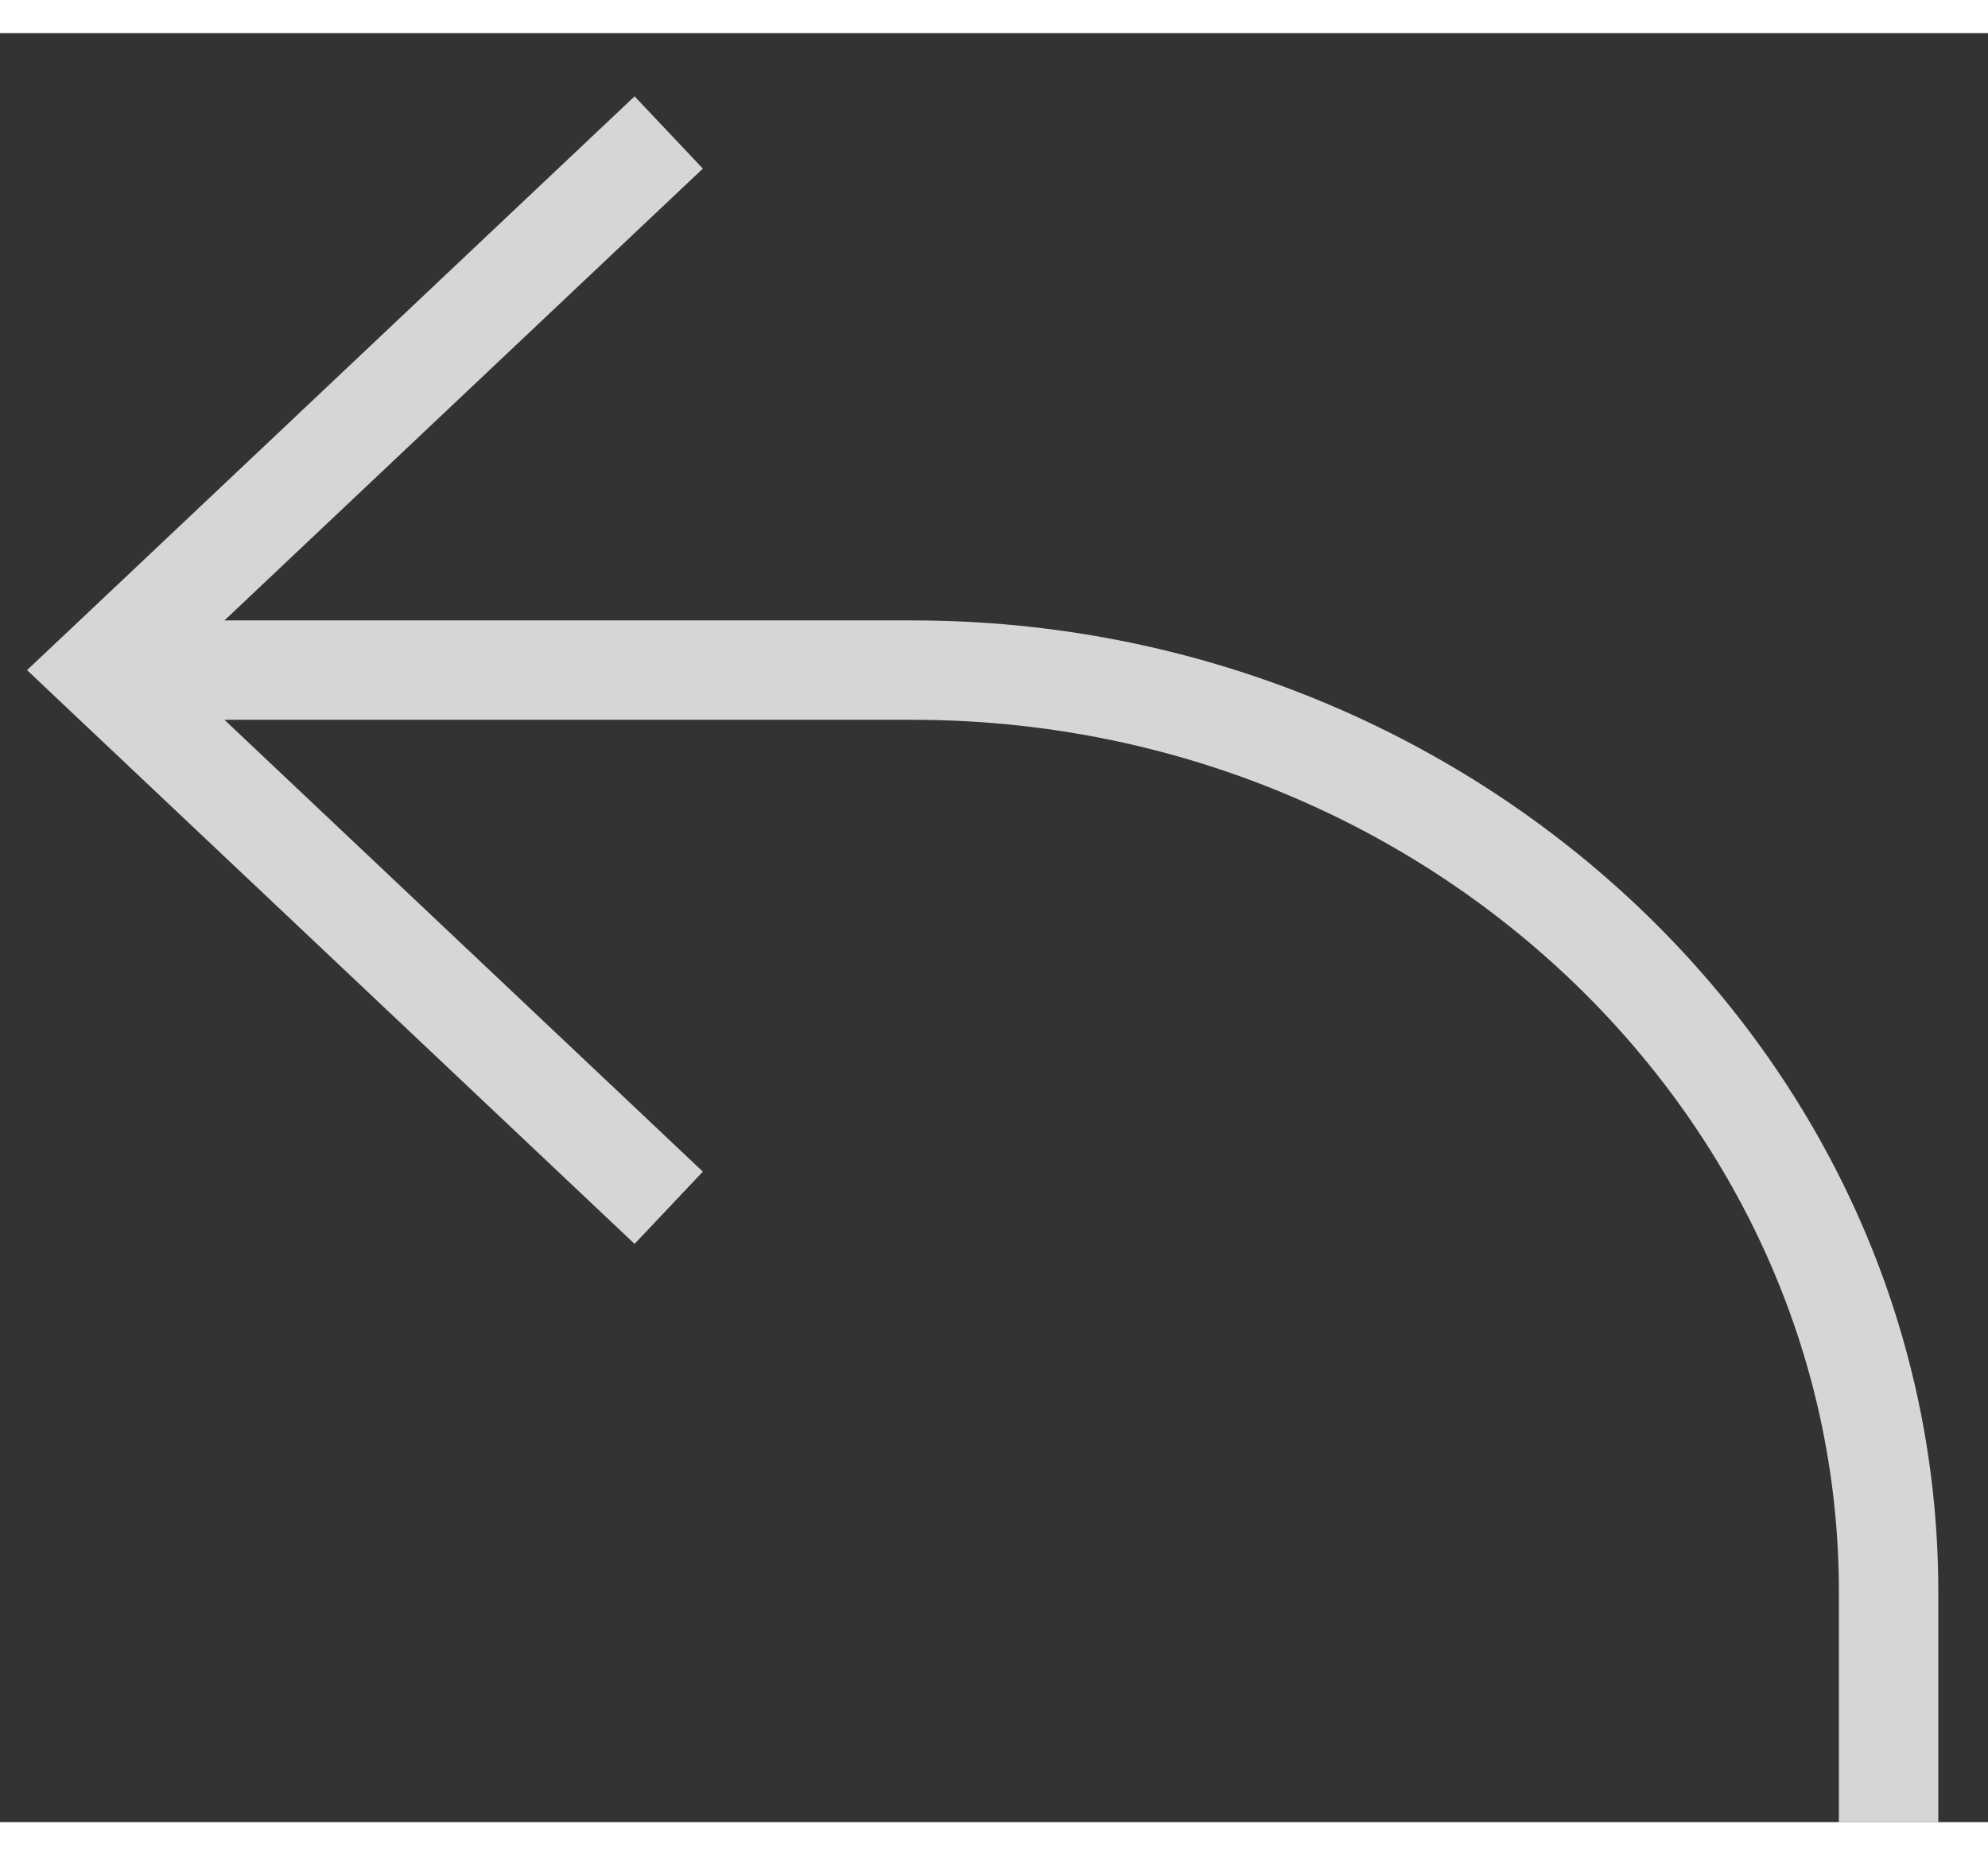 <svg width="30" height="28" viewBox="0 0 20 18" fill="none" xmlns="http://www.w3.org/2000/svg">
        <rect x="0" y="0" width="20" height="18" fill="#333333" stroke="none"/>
        <path fill-rule="evenodd" clip-rule="evenodd" d="M2.258 6.909L7.071 11.455L6.384 12.182L0.657 6.773L0.272 6.409L0.657 6.046L6.384 0.636L7.071 1.363L2.258 5.909L9.182 5.909C14.831 5.909 19.5 10.279 19.5 15.682L19.5 18H18.5L18.5 15.682C18.5 10.884 14.333 6.909 9.182 6.909L2.258 6.909Z" fill="white" fill-opacity="0.8"/>
      </svg>